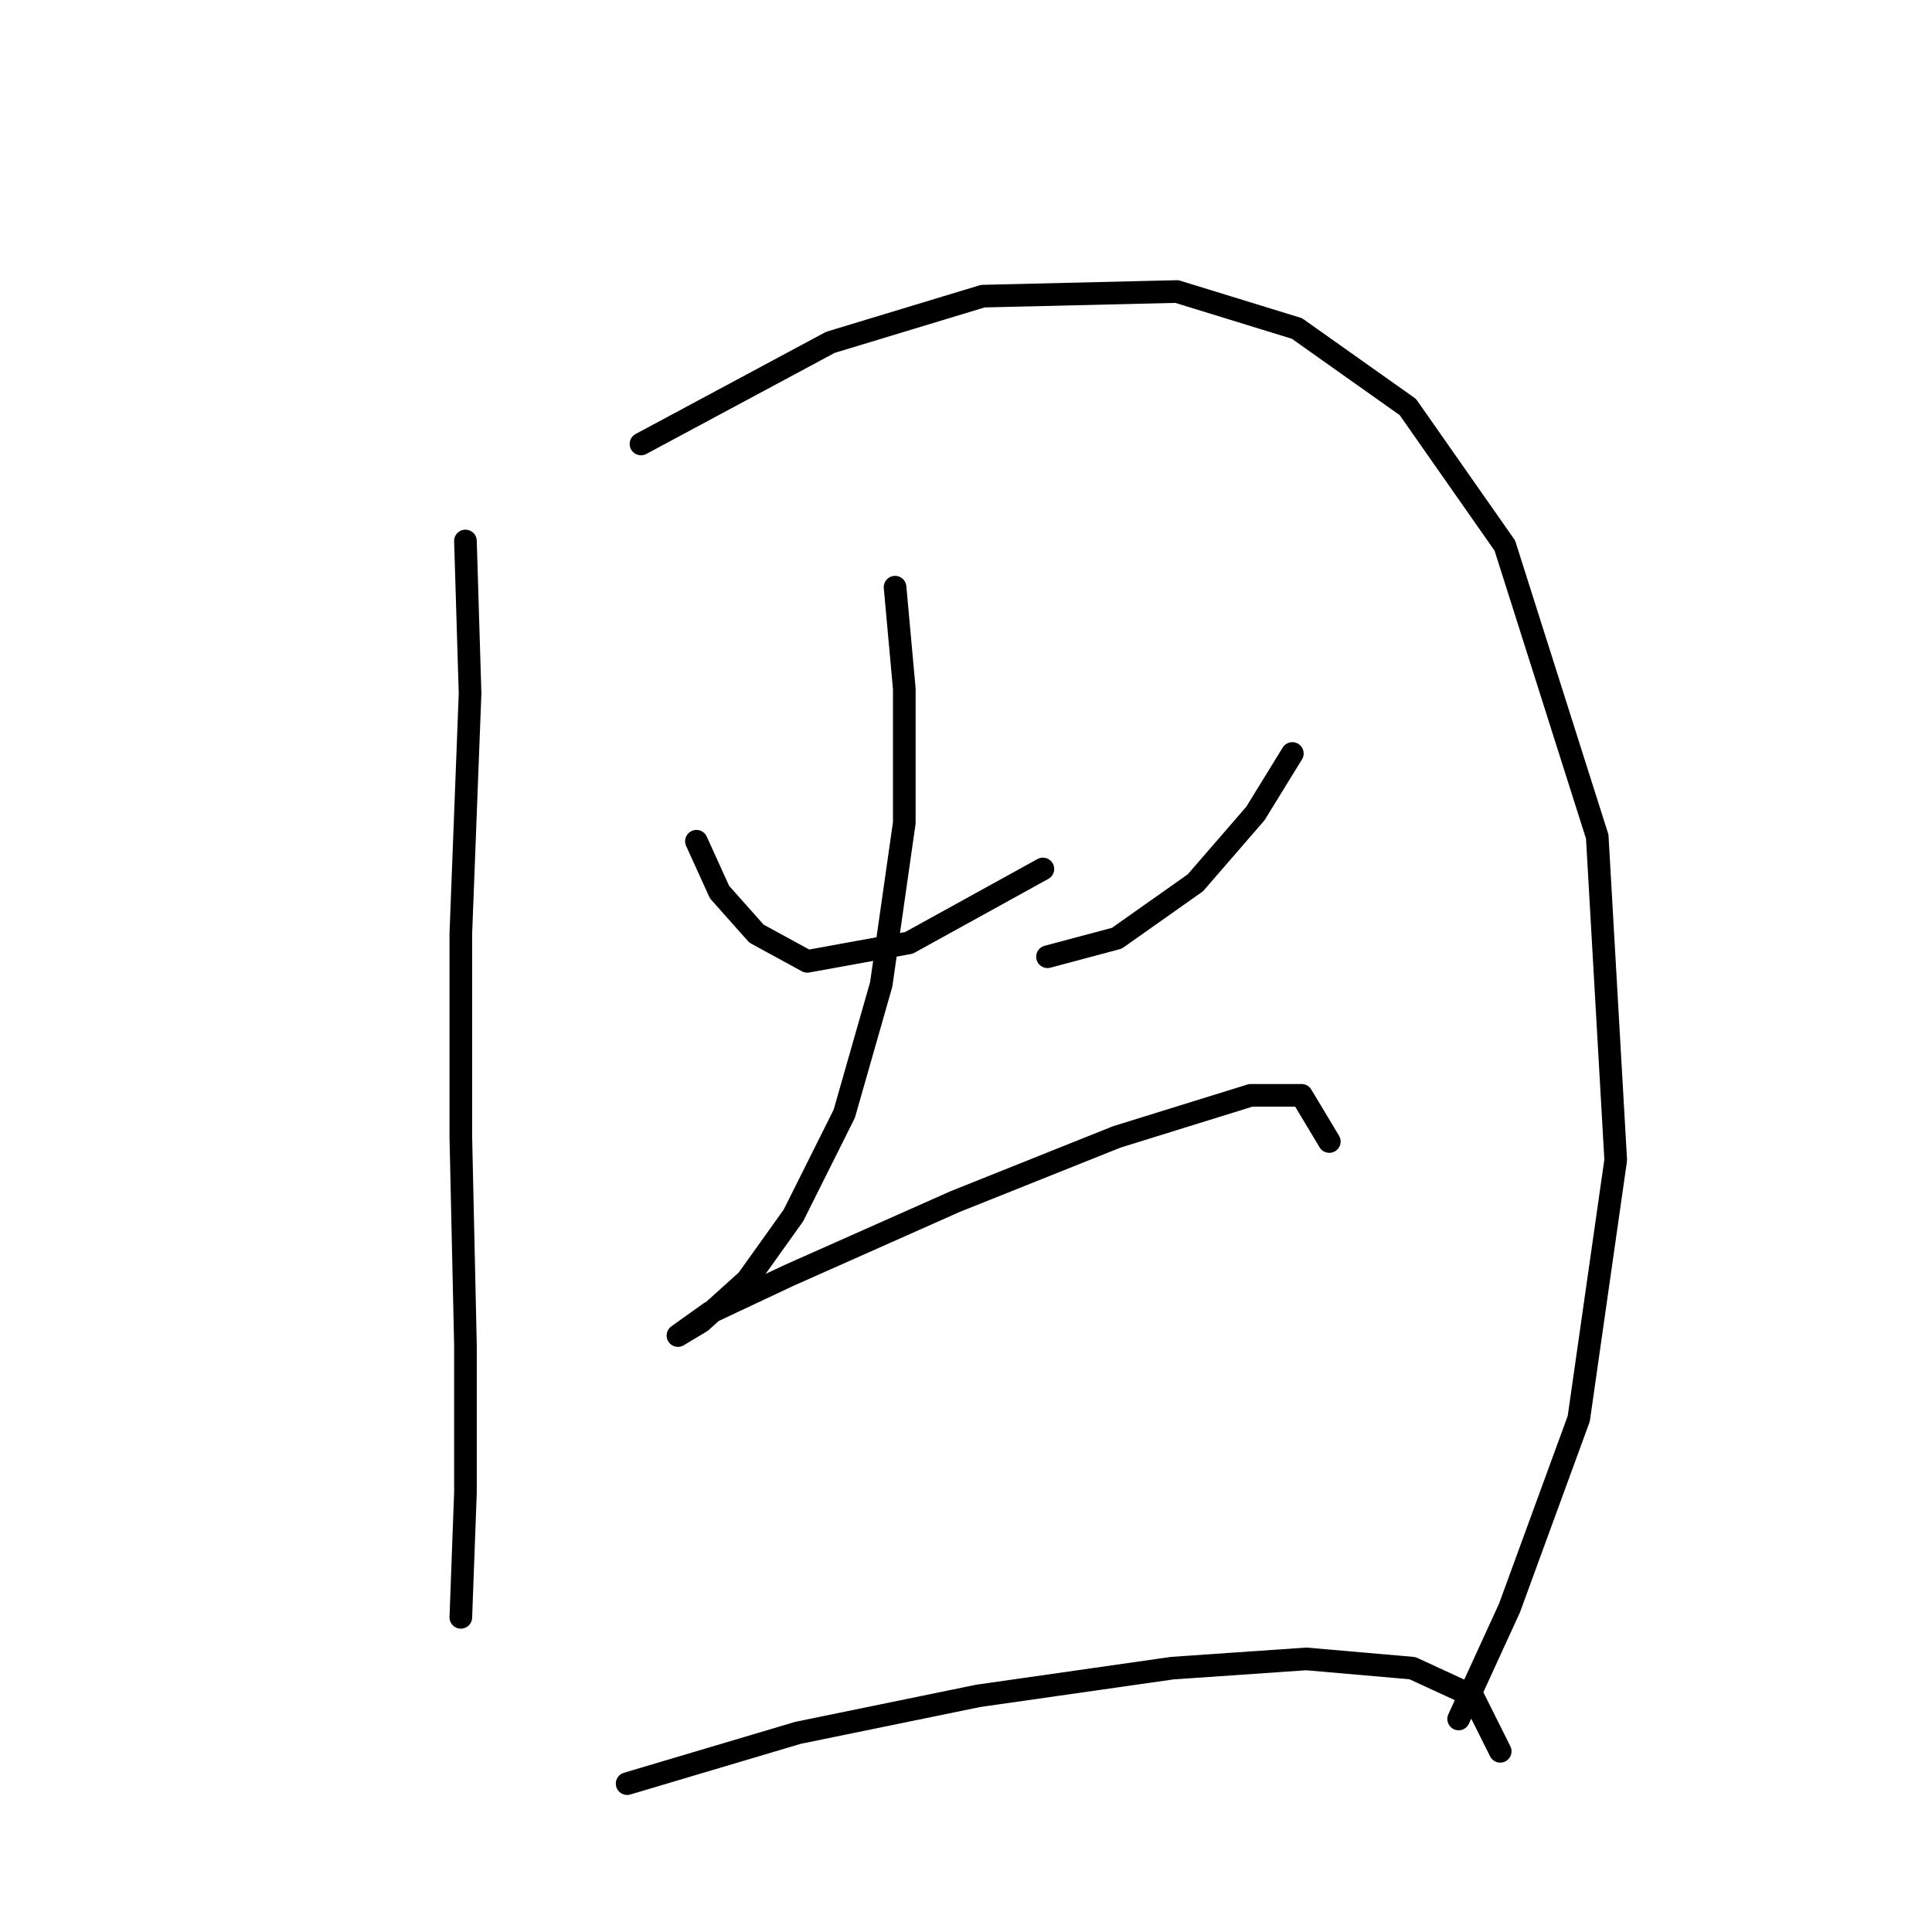 <?xml version="1.0" standalone="no"?>
    <svg width="256" height="256" xmlns="http://www.w3.org/2000/svg" version="1.1">
    <polyline stroke="black" stroke-width="3" stroke-linecap="round" fill="transparent" stroke-linejoin="round" points="61.674 71.683 62.286 91.883 61.062 123.713 61.062 150.646 61.674 178.191 61.674 197.778 61.062 214.305 61.062 214.305 " />
        <polyline stroke="black" stroke-width="3" stroke-linecap="round" fill="transparent" stroke-linejoin="round" points="84.934 58.829 110.031 45.362 130.231 39.241 155.939 38.629 171.854 43.526 186.545 53.932 199.399 72.295 211.642 110.858 214.09 153.706 209.193 187.985 200.012 213.081 193.278 227.772 193.278 227.772 " />
        <polyline stroke="black" stroke-width="3" stroke-linecap="round" fill="transparent" stroke-linejoin="round" points="92.28 111.47 95.34 118.204 100.237 123.713 106.97 127.385 120.437 124.937 138.188 115.143 138.188 115.143 " />
        <polyline stroke="black" stroke-width="3" stroke-linecap="round" fill="transparent" stroke-linejoin="round" points="171.242 99.84 166.345 107.798 158.388 116.979 147.982 124.325 138.8 126.773 138.8 126.773 " />
        <polyline stroke="black" stroke-width="3" stroke-linecap="round" fill="transparent" stroke-linejoin="round" points="118.6 77.804 119.825 91.271 119.825 109.022 116.764 130.446 111.867 147.585 105.134 161.052 99.013 169.621 92.892 175.13 89.831 176.966 89.831 176.966 94.116 173.906 104.522 169.009 126.558 159.215 147.982 150.646 165.733 145.137 172.466 145.137 176.139 151.258 176.139 151.258 " />
        <polyline stroke="black" stroke-width="3" stroke-linecap="round" fill="transparent" stroke-linejoin="round" points="83.098 236.341 105.746 229.608 129.619 224.711 155.327 221.039 173.079 219.814 187.157 221.039 195.115 224.711 198.787 232.057 198.787 232.057 " />
        </svg>